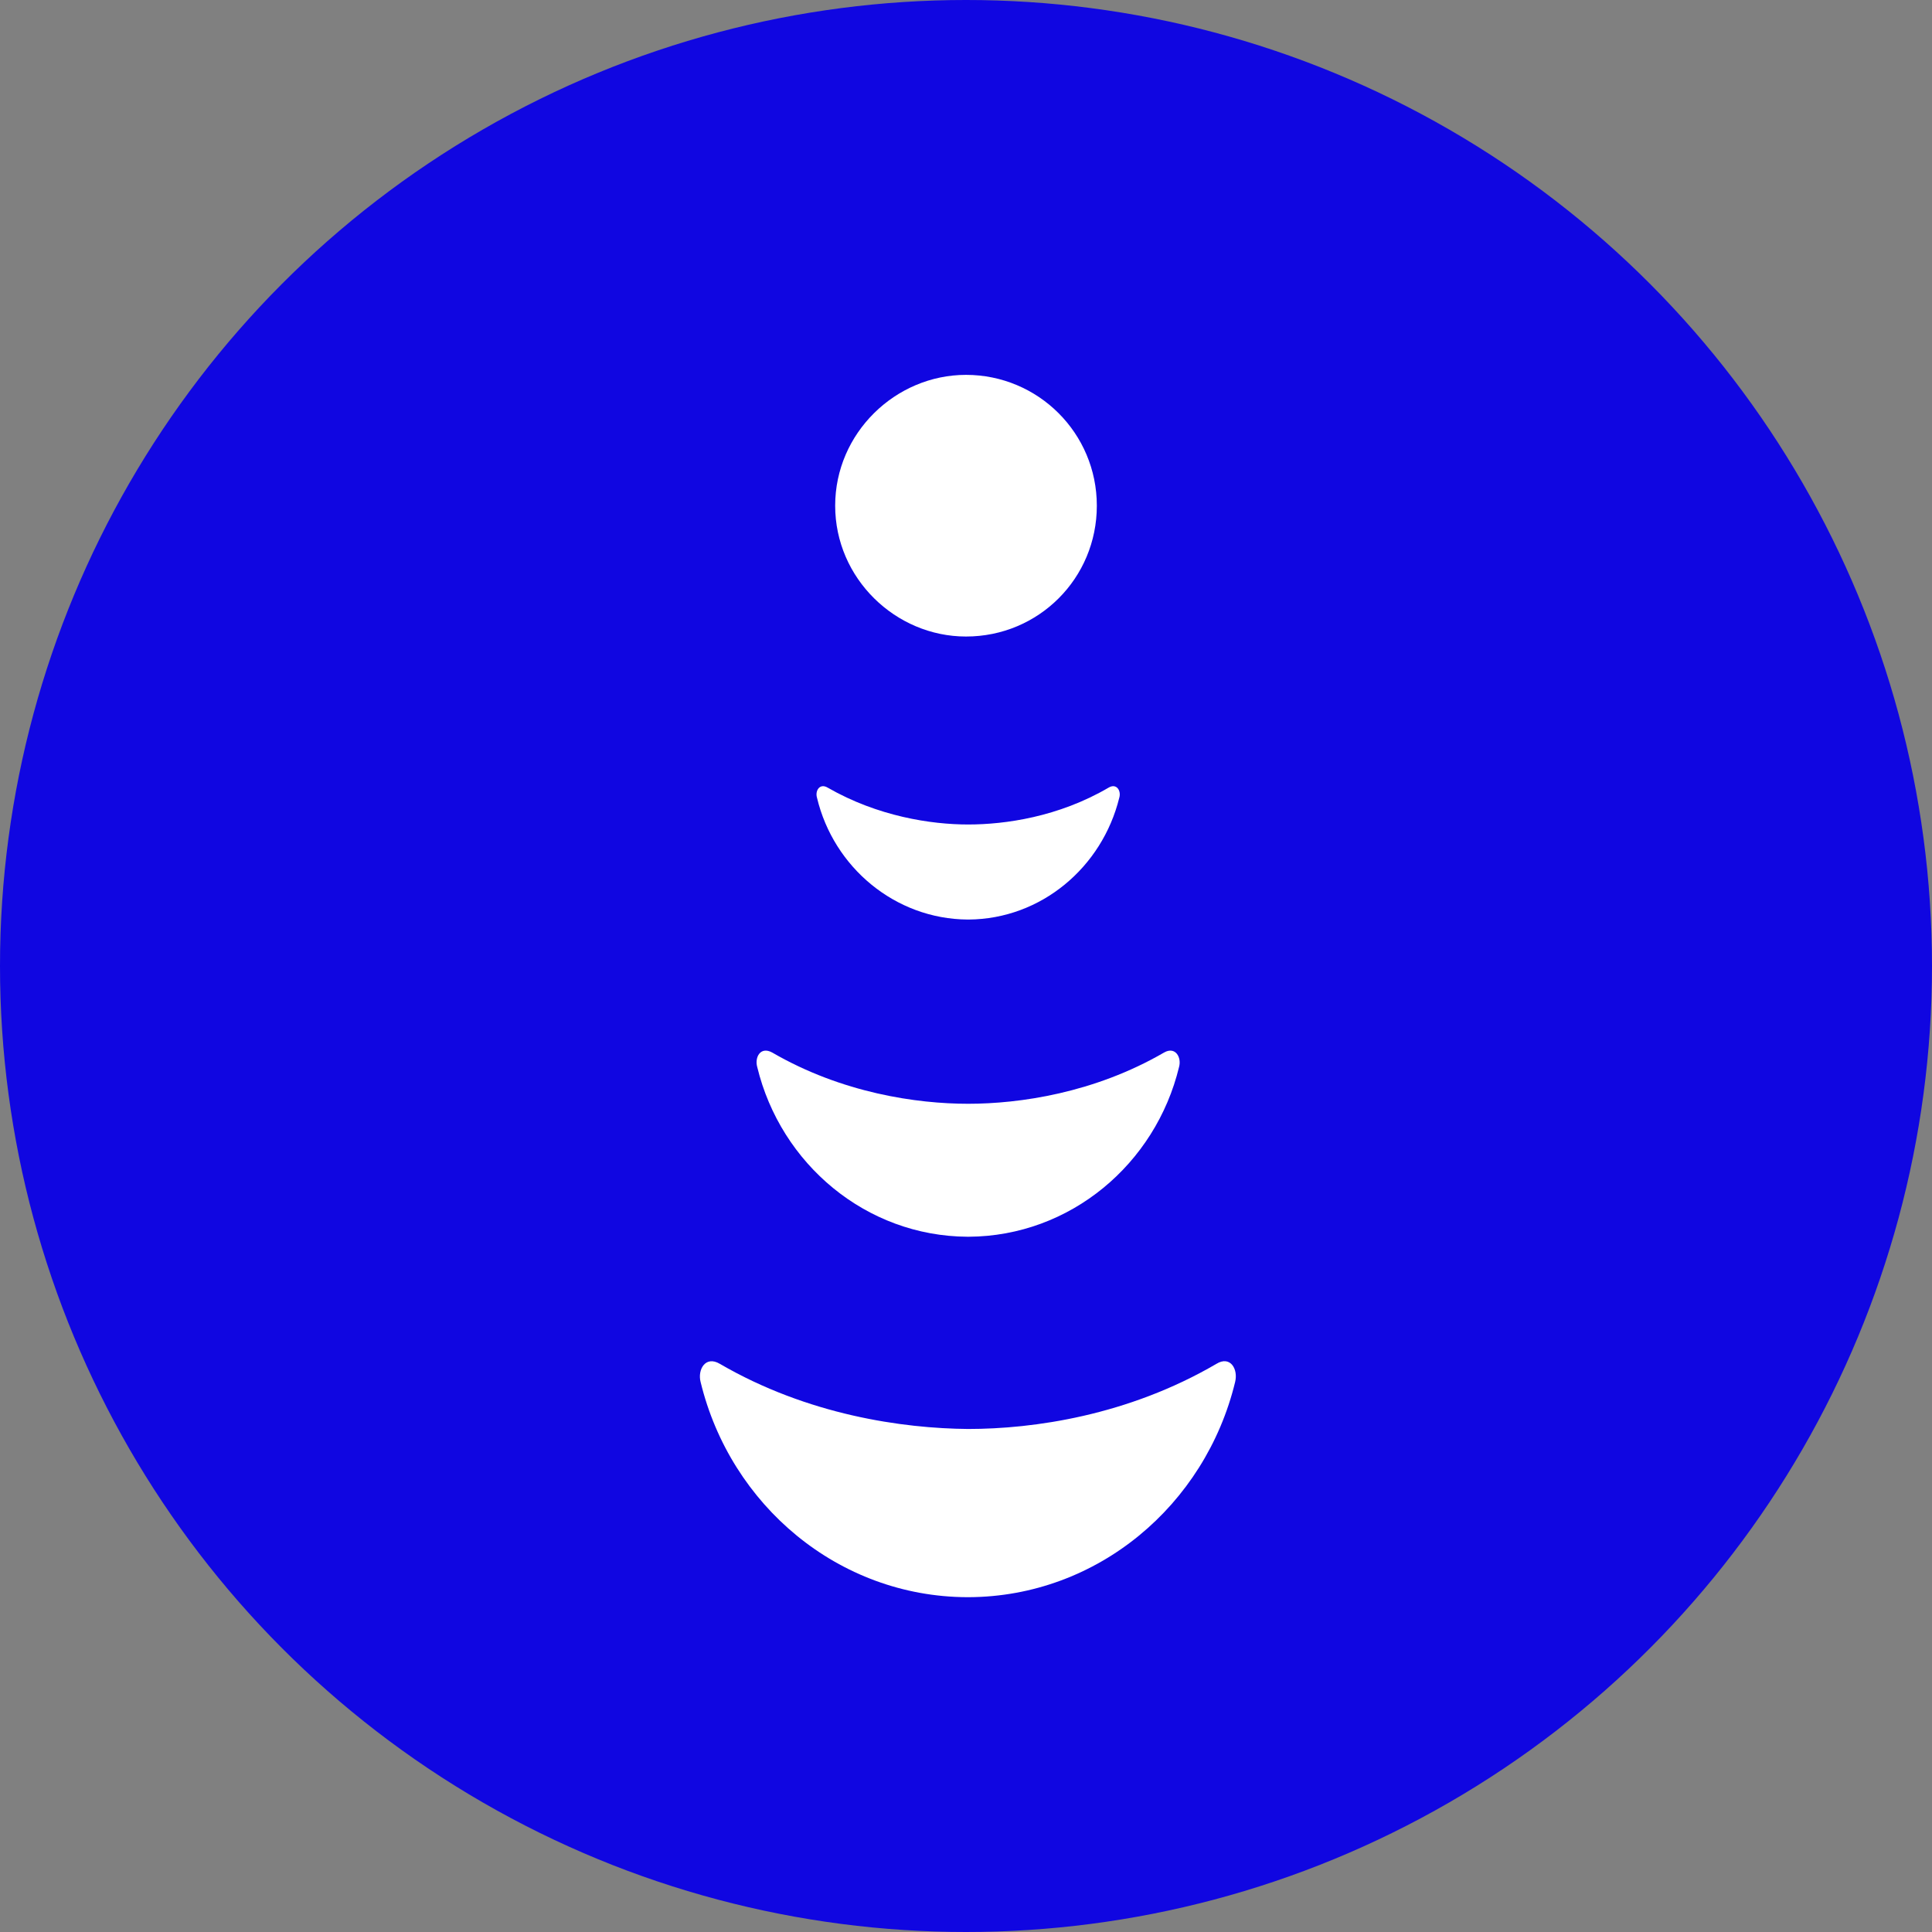 <?xml version="1.0" encoding="UTF-8"?>
<svg enable-background="new 0 0 361.8 361.8" version="1.1" viewBox="0 0 361.8 361.8" xml:space="preserve" xmlns="http://www.w3.org/2000/svg" shape-rendering="auto">
<rect x="0" y="0" width="361.8" height="361.8" fill="#808080" stroke="none"/>
<style type="text/css">
	.st0{fill:#1006E1;}
	.st1{fill:#FFFFFF;}
</style>
	<ellipse class="st0" cx="180.9" cy="180.9" rx="180.9" ry="180.9"/>
	<path class="st1" d="m180.9 70.2c13.5 0 24.5 10.9 24.5 24.5s-10.9 24.5-24.5 24.5c-13.2 0-24.5-10.9-24.5-24.5s11.3-24.5 24.5-24.5z"/>
	<path class="st1" d="m155 147.5c9.4 5.4 19.4 6.9 26.3 6.9s16.9-1.4 26.3-6.9c1.5-0.9 2.4 0.6 2 1.9-3.2 13-14.6 22.7-28.2 22.8h-0.2c-13.6-0.1-25.1-9.8-28.2-22.8-0.4-1.3 0.5-2.8 2-1.9z"/>
	<path class="st1" d="m144.6 197.1c13.1 7.6 27.1 9.6 36.7 9.6s23.6-2 36.7-9.6c2.1-1.2 3.3 0.9 2.8 2.7-4.4 18.2-20.4 31.7-39.4 31.8h-0.2c-19-0.1-35-13.6-39.4-31.8-0.5-1.8 0.6-3.9 2.8-2.7z"/>
	<path class="st1" d="m231.3 258.8c-5.6 23.1-25.8 40.2-49.9 40.3h-0.3c-24.1-0.1-44.3-17.2-49.9-40.3-0.6-2.3 0.9-5 3.6-3.4 16.5 9.6 34.3 12.1 46.5 12.2 12.2 0 29.9-2.5 46.5-12.2 2.6-1.6 4.1 1 3.5 3.4z"/>
</svg>

